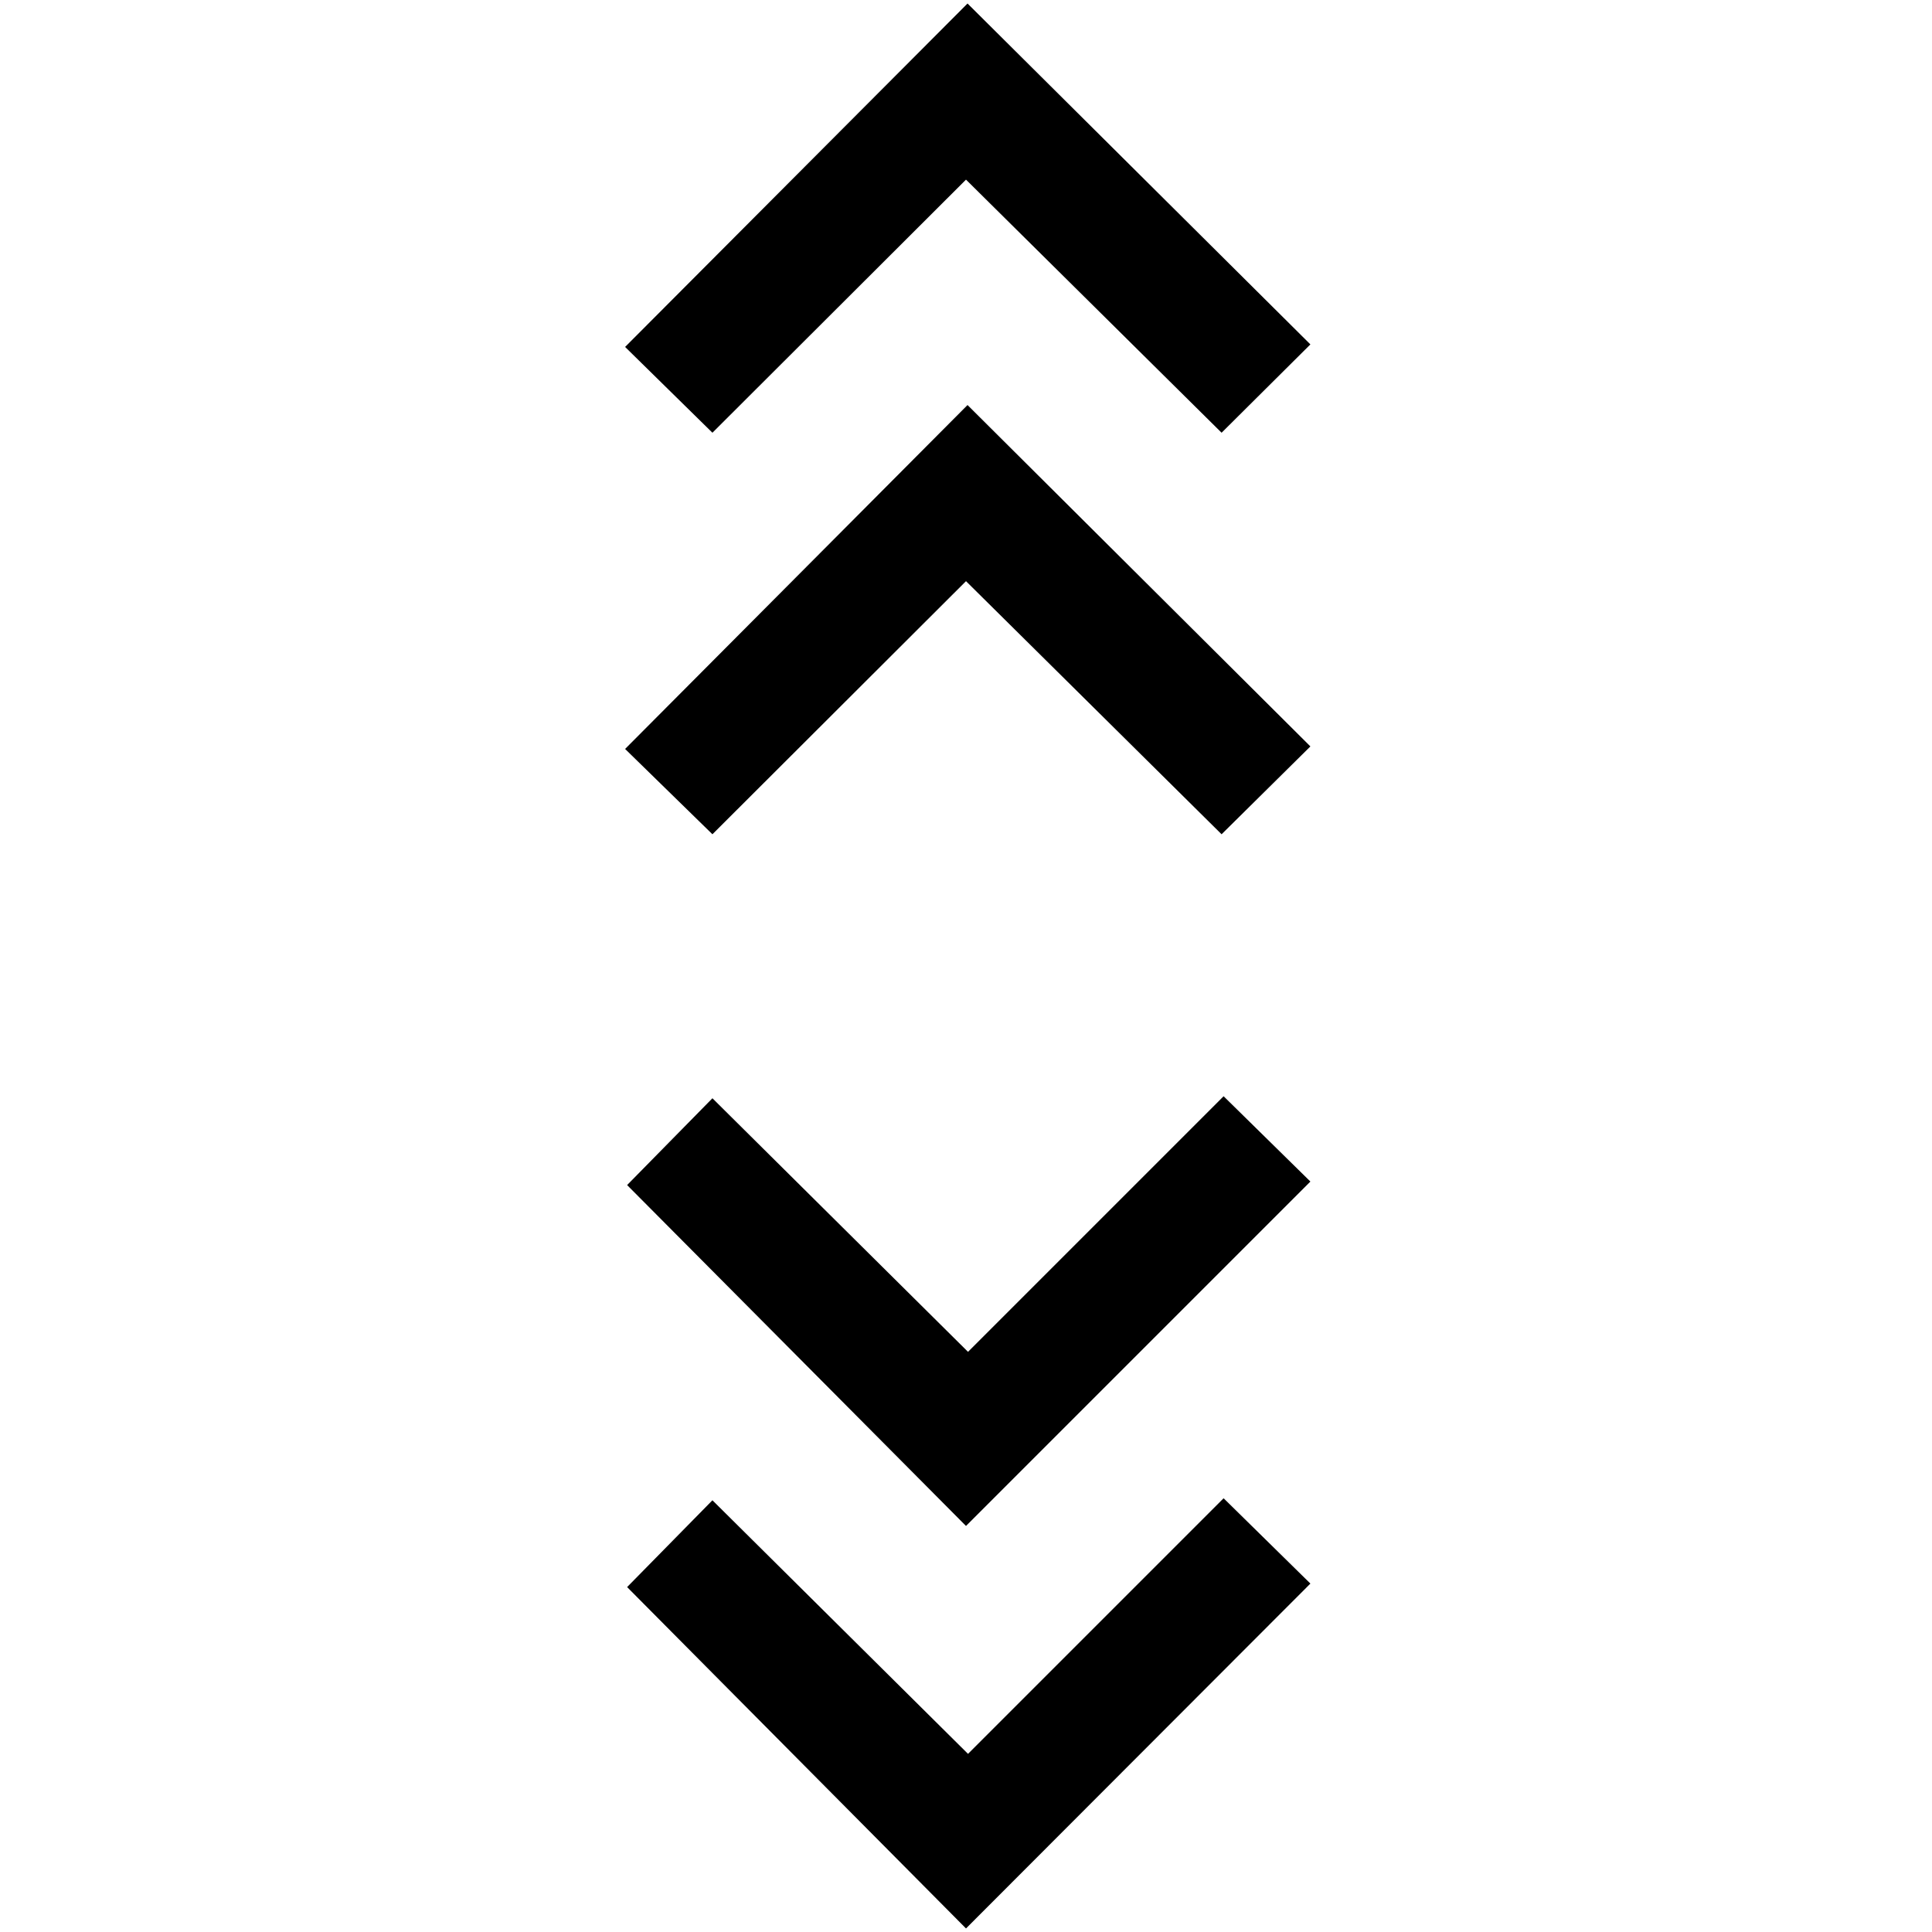 <svg xmlns="http://www.w3.org/2000/svg" height="48" viewBox="0 -960 960 960" width="48"><path d="M480-1.76 311.61-171.39 354-214.52l127 126 127-127 43.13 42.39L480-1.76Zm0-200L311.61-371.15 354-414.28l127 126 127-127 43.13 42.39L480-201.76Zm-126-343.7-43.39-42.39 170.15-170.89 170.37 169.63L607-545.46 480-671.22 354-545.46Zm0-199.52-43.39-42.63 170.15-170.65 170.37 169.39L607-744.98 480-870.74 354-744.98Z"/></svg>